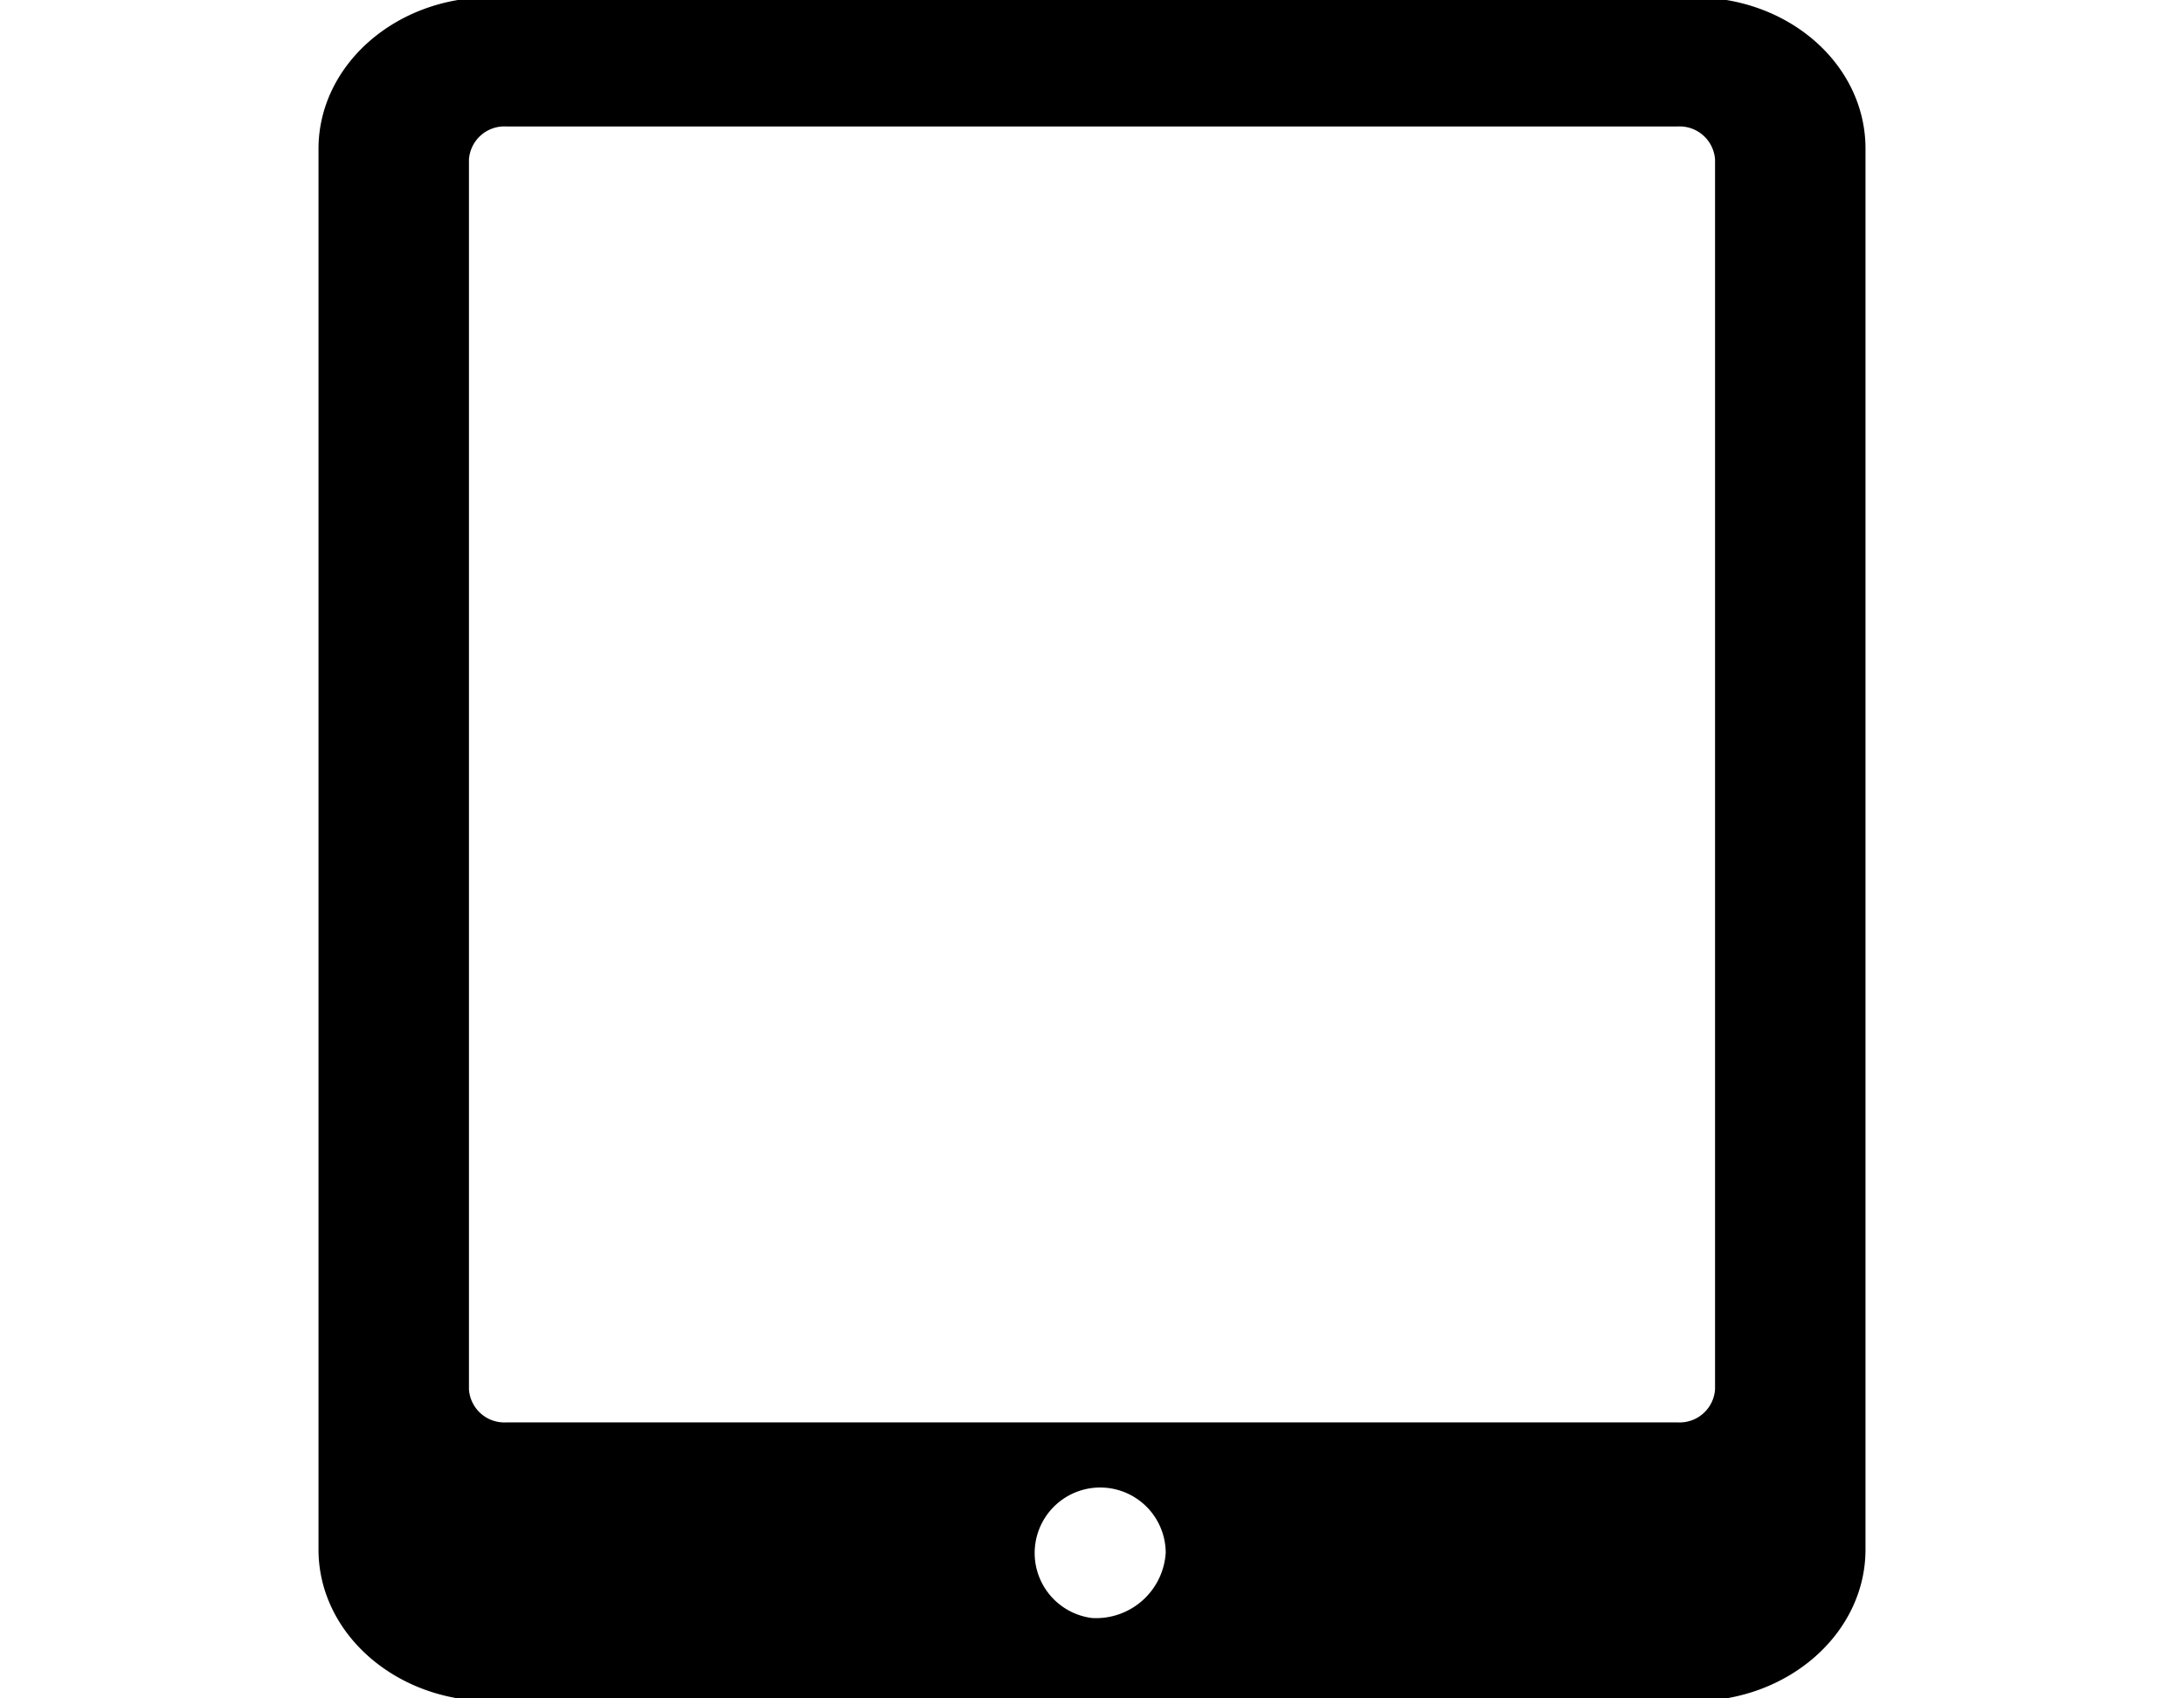 <svg xmlns="http://www.w3.org/2000/svg" viewBox="0 0 72 56"><path d="M55.83-.09H16.17c-3.13 0-5.67 2.24-5.67 5v46.18c0 2.76 2.54 5 5.67 5h39.66c3.13 0 5.67-2.24 5.67-5V4.9c0-2.75-2.5-4.99-5.67-4.99zM36 53.35a2.16 2.16 0 112.43-2.15A2.3 2.3 0 0136 53.35zm20.54-7.54a1.17 1.17 0 01-1.23 1.09H16.69a1.17 1.17 0 01-1.23-1.09V5.26a1.17 1.17 0 011.23-1.09h38.62a1.17 1.17 0 011.23 1.09v40.55z"/></svg>